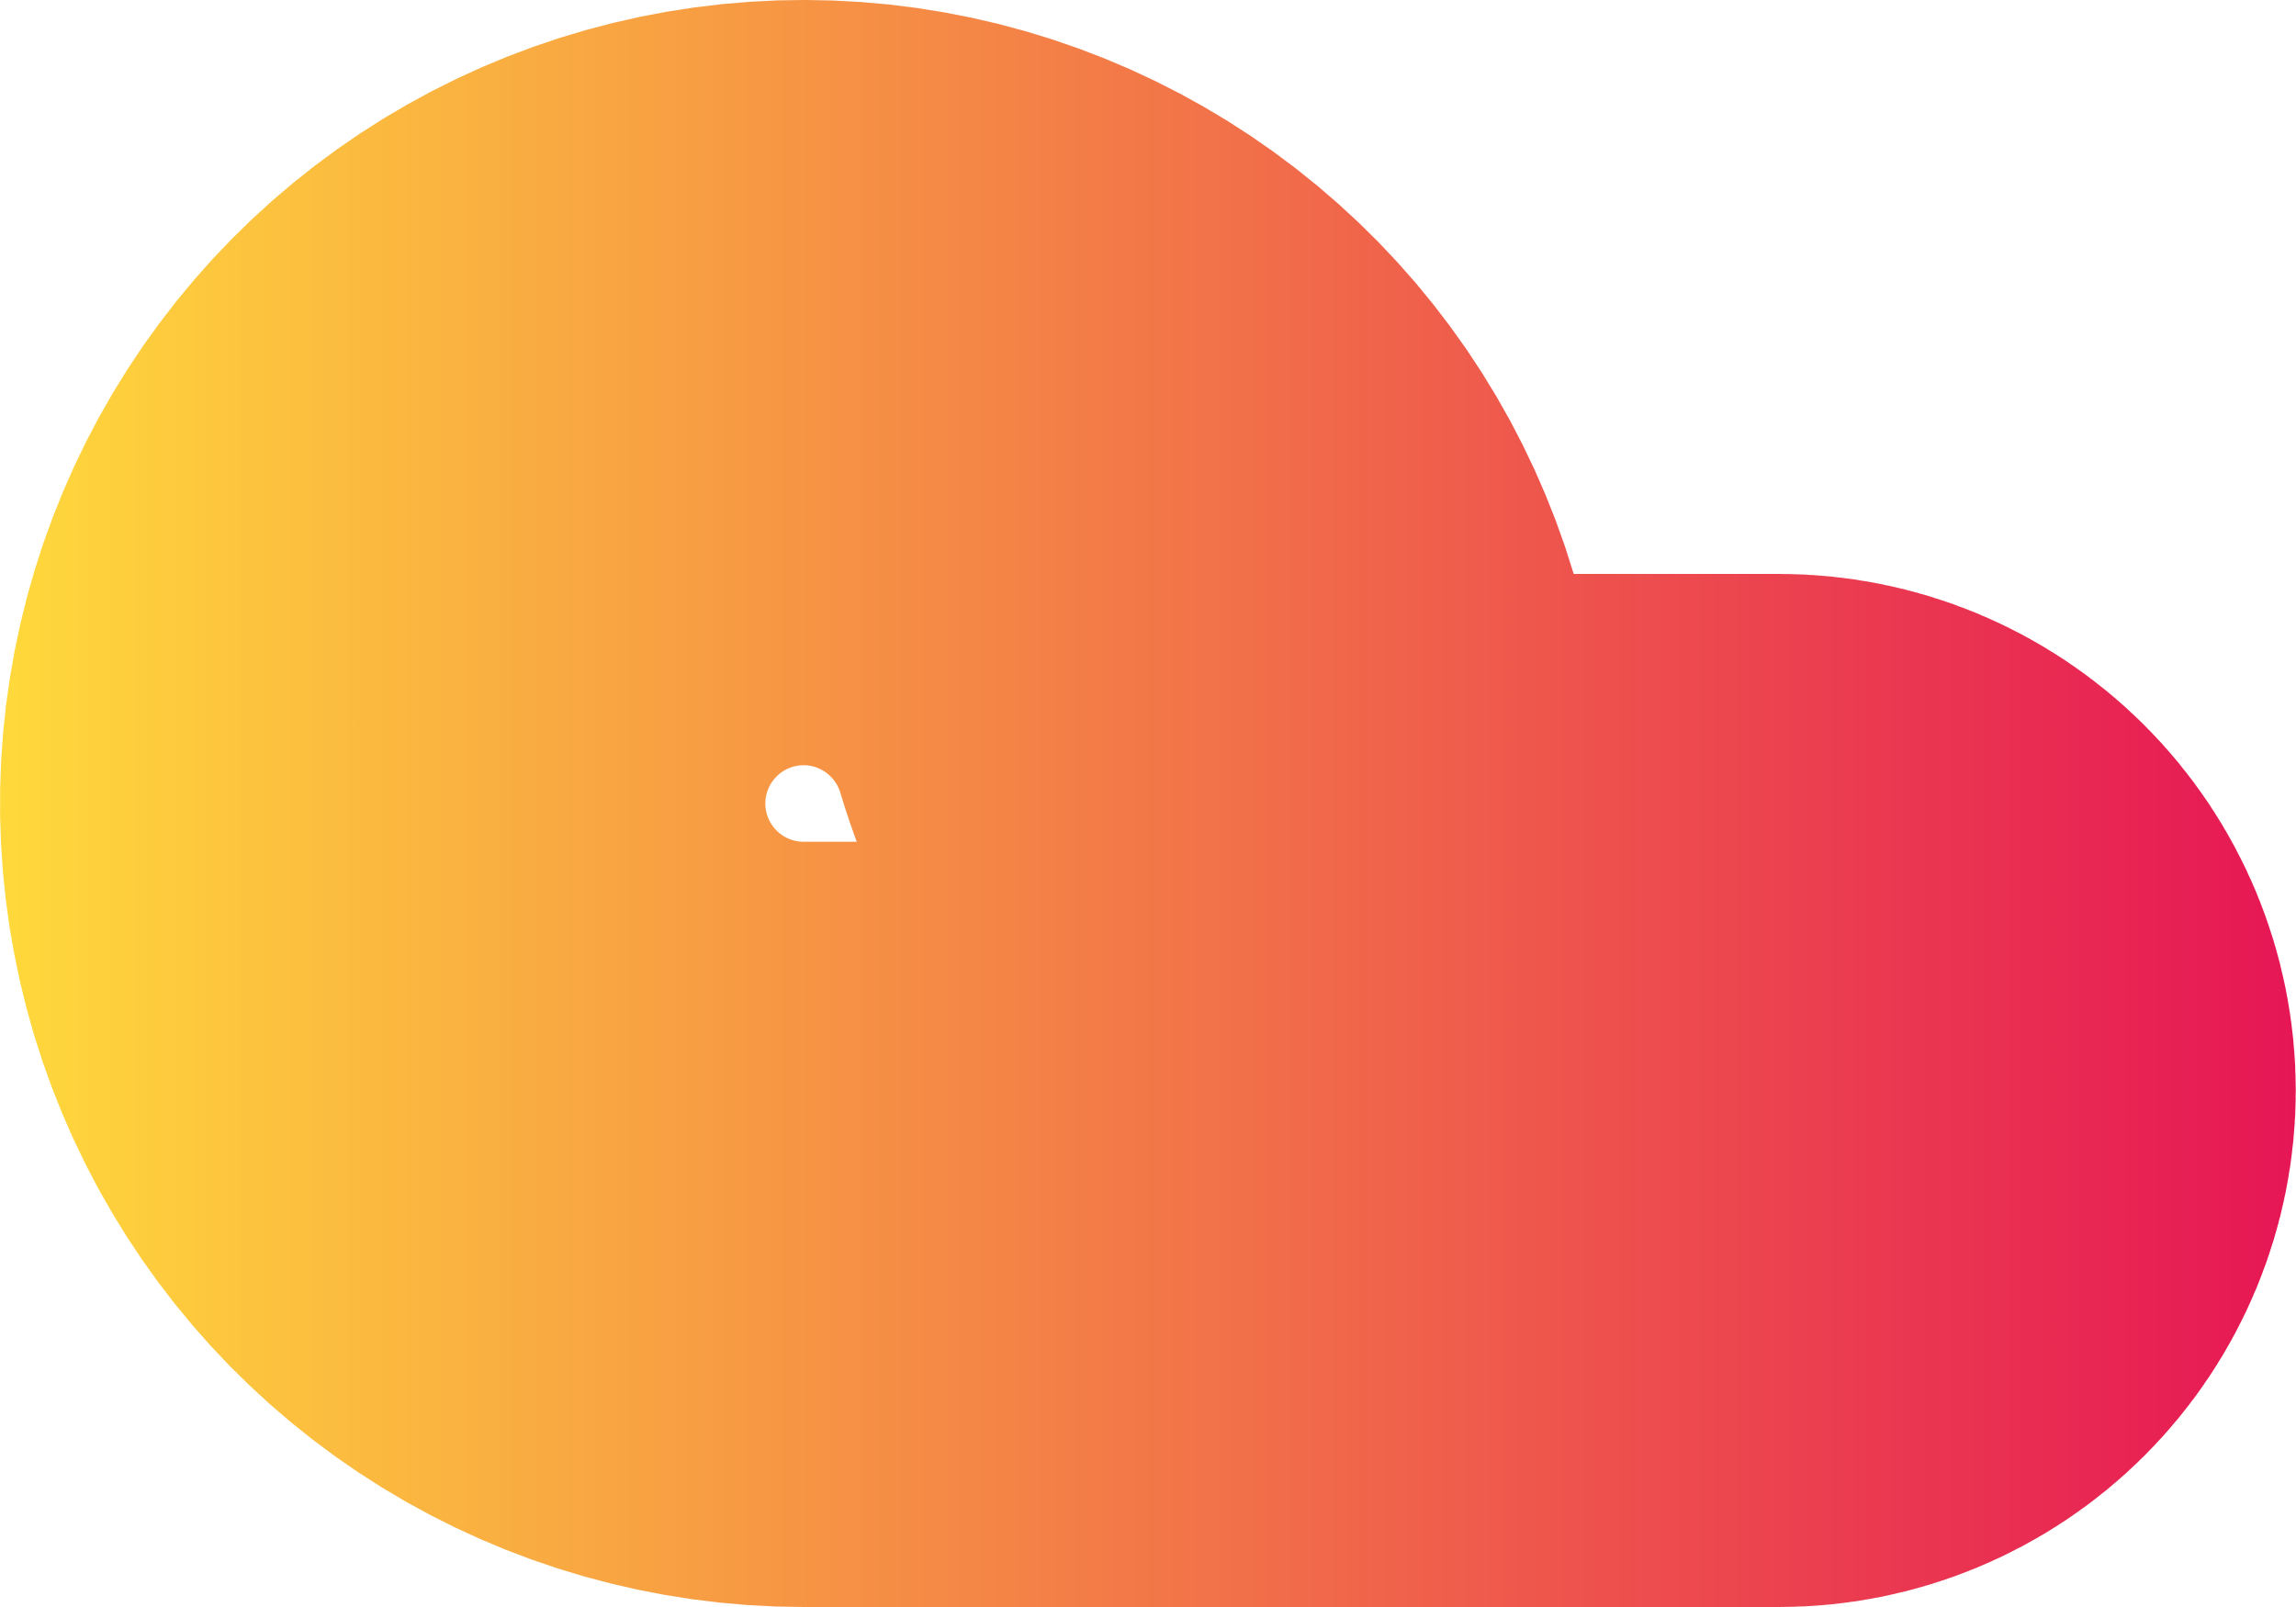 <svg width="30" height="21" viewBox="0 0 30 21" fill="none" xmlns="http://www.w3.org/2000/svg">
<path d="M8.474 5.387C9.422 5.011 10.456 4.906 11.46 5.084C12.464 5.262 13.399 5.717 14.16 6.396C14.921 7.074 15.479 7.951 15.771 8.929C16.402 11.048 18.351 12.5 20.562 12.5H23.247C23.711 12.5 24.156 12.685 24.484 13.013C24.813 13.341 24.997 13.786 24.997 14.25C24.997 14.714 24.813 15.159 24.484 15.487C24.156 15.815 23.711 16 23.247 16H10.499C9.479 16 8.479 15.715 7.611 15.18C6.743 14.644 6.041 13.877 5.584 12.966C5.127 12.054 4.932 11.034 5.021 10.018C5.111 9.002 5.481 8.031 6.091 7.213C6.7 6.395 7.525 5.763 8.474 5.387Z" stroke="url(#paint0_linear_68_1030)" stroke-width="10" stroke-linecap="round" stroke-linejoin="round"/>
<defs>
<linearGradient id="paint0_linear_68_1030" x1="29.997" y1="10.5" x2="0" y2="10.5" gradientUnits="userSpaceOnUse">
<stop stop-color="#E61655"/>
<stop offset="1" stop-color="#FFD93B"/>
</linearGradient>
</defs>
</svg>
